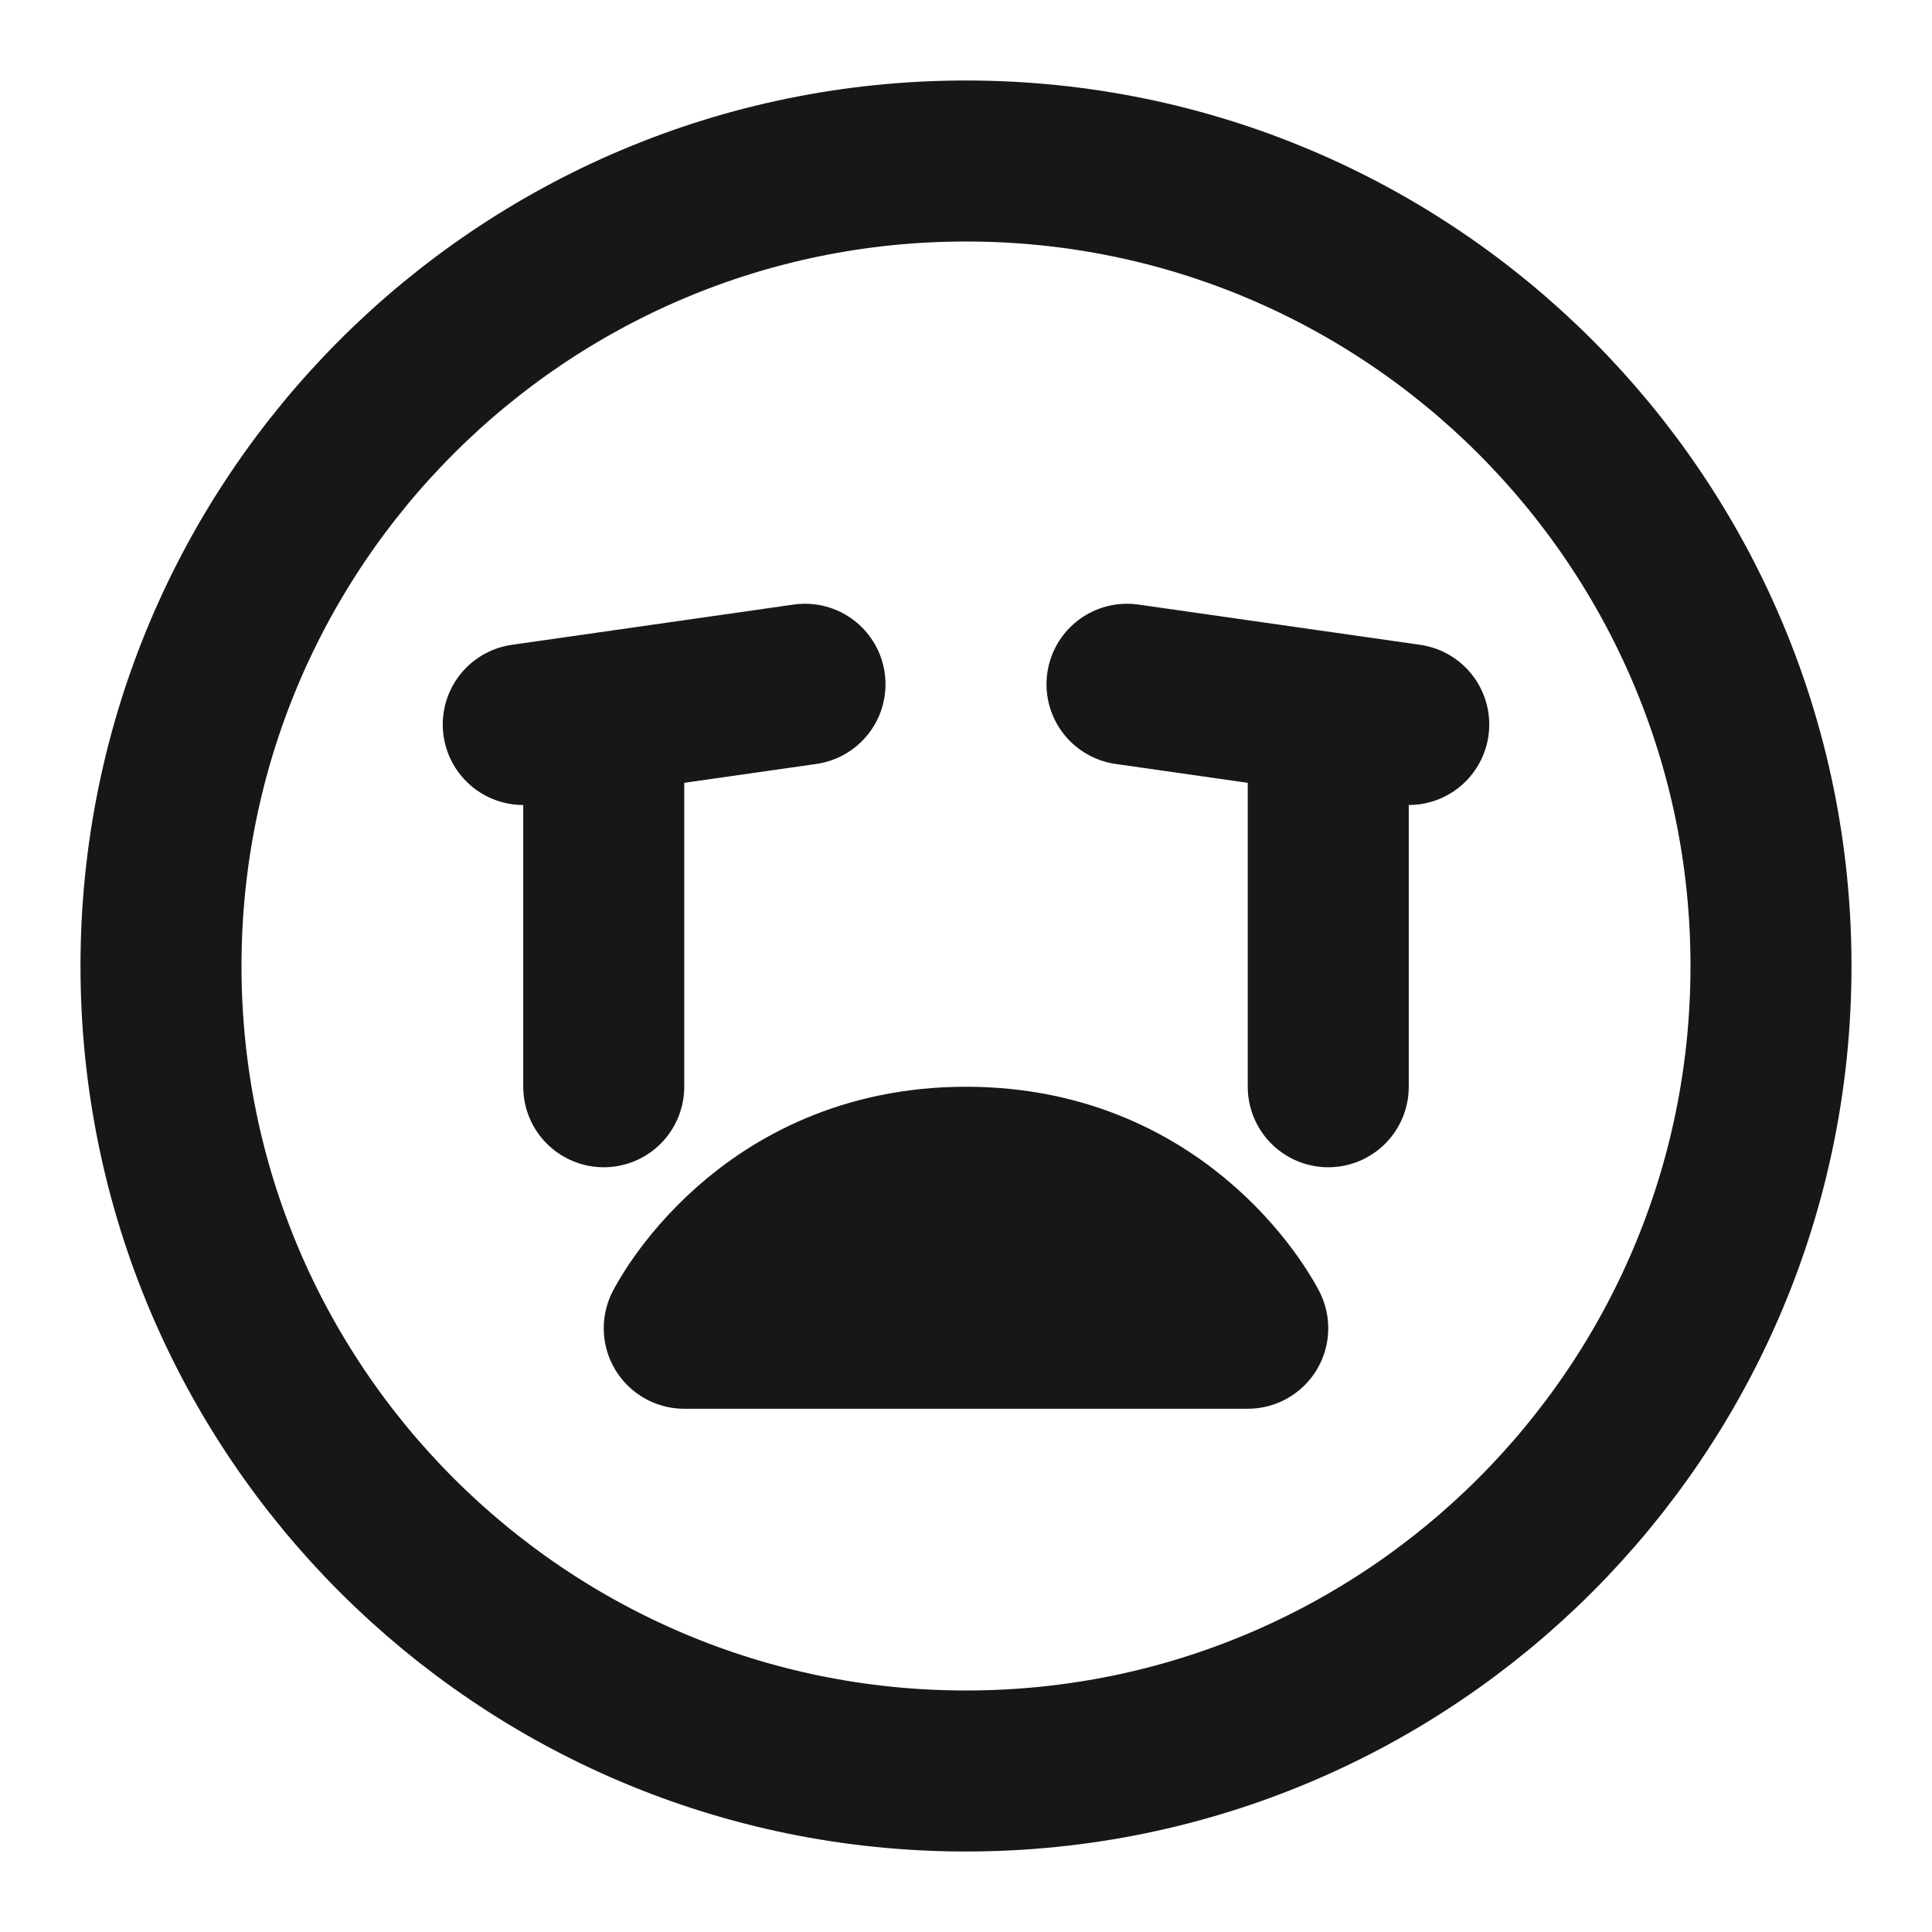 <?xml version="1.0" encoding="UTF-8"?><svg width="24" height="24" viewBox="0 0 48 48" fill="none" xmlns="http://www.w3.org/2000/svg"><path d="M24 44C35.046 44 44 35.046 44 24C44 12.954 35.046 4 24 4C12.954 4 4 12.954 4 24C4 35.046 12.954 44 24 44Z" fill="none" stroke="#171717" stroke-width="4" stroke-linejoin="round"/><path d="M24 29C29 29 31 33 31 33H17C17 33 19 29 24 29Z" stroke="#171717" stroke-width="4" stroke-linecap="round" stroke-linejoin="round"/><path d="M35 18L28 17" stroke="#171717" stroke-width="4" stroke-linecap="round" stroke-linejoin="round"/><path d="M33 18V27" stroke="#171717" stroke-width="4" stroke-linecap="round" stroke-linejoin="round"/><path d="M20 17L13 18" stroke="#171717" stroke-width="4" stroke-linecap="round" stroke-linejoin="round"/><path d="M15 18V27" stroke="#171717" stroke-width="4" stroke-linecap="round" stroke-linejoin="round"/></svg>